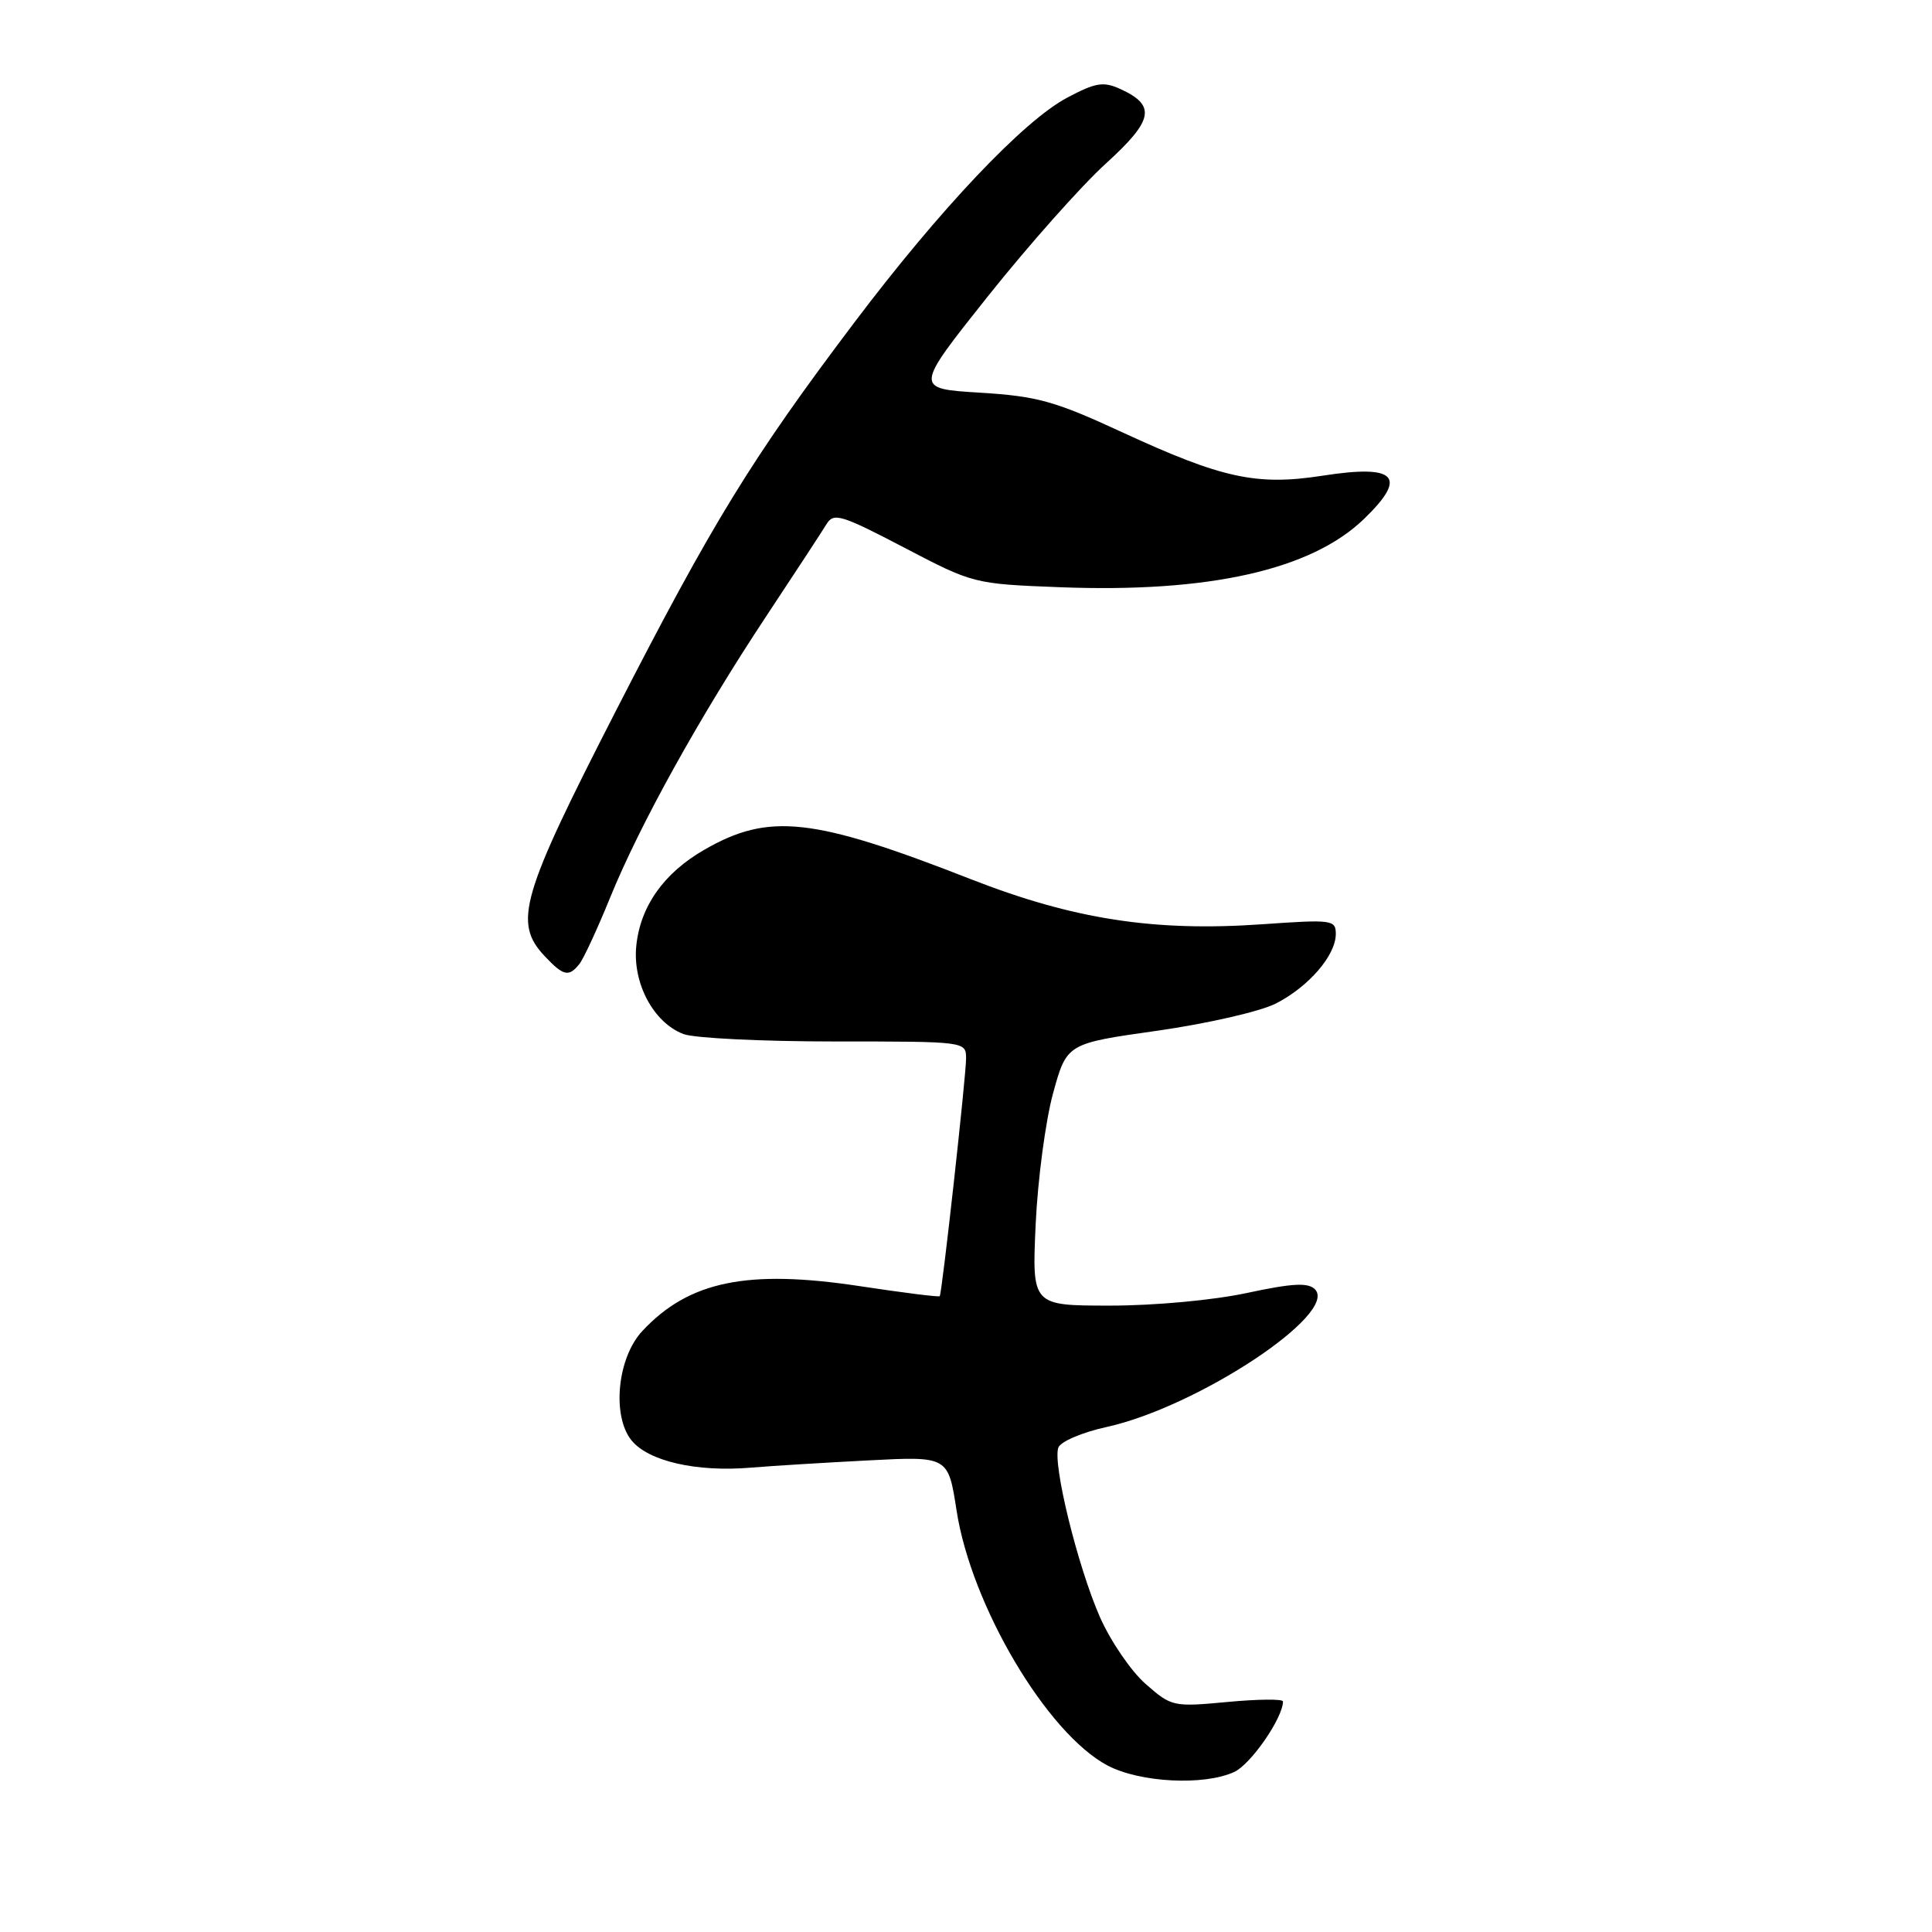 <?xml version="1.0" encoding="UTF-8" standalone="no"?>
<!DOCTYPE svg PUBLIC "-//W3C//DTD SVG 1.1//EN" "http://www.w3.org/Graphics/SVG/1.1/DTD/svg11.dtd" >
<svg xmlns="http://www.w3.org/2000/svg" xmlns:xlink="http://www.w3.org/1999/xlink" version="1.1" viewBox="0 0 256 256">
 <g >
 <path fill="currentColor"
d=" M 163.53 234.80 C 165.73 233.80 170.00 227.63 170.00 225.45 C 170.00 225.11 166.69 225.14 162.65 225.52 C 155.45 226.19 155.24 226.15 151.80 223.13 C 149.87 221.44 147.15 217.45 145.75 214.28 C 142.79 207.55 139.44 193.90 140.24 191.80 C 140.55 191.01 143.43 189.78 146.65 189.08 C 158.70 186.42 177.43 174.03 174.23 170.83 C 173.32 169.92 171.23 170.04 165.25 171.32 C 160.80 172.28 153.02 173.00 147.10 173.00 C 136.74 173.00 136.74 173.00 137.23 162.25 C 137.50 156.34 138.54 148.52 139.53 144.89 C 141.35 138.27 141.35 138.27 153.33 136.58 C 159.98 135.63 166.98 134.03 169.06 132.97 C 173.41 130.75 177.00 126.59 177.00 123.76 C 177.00 121.88 176.52 121.82 167.25 122.47 C 152.93 123.47 142.26 121.82 128.65 116.50 C 107.70 108.30 101.89 107.66 93.32 112.60 C 87.96 115.68 84.84 120.09 84.31 125.34 C 83.81 130.30 86.61 135.52 90.57 137.02 C 91.98 137.56 100.98 138.00 110.57 138.00 C 127.98 138.00 128.00 138.00 128.01 140.25 C 128.01 142.60 124.83 171.31 124.52 171.75 C 124.42 171.89 119.65 171.29 113.92 170.42 C 99.02 168.16 91.27 169.76 85.11 176.37 C 81.80 179.91 81.05 187.60 83.68 190.86 C 85.92 193.62 92.29 195.08 99.50 194.47 C 102.25 194.24 109.26 193.81 115.07 193.51 C 125.64 192.96 125.64 192.96 126.75 200.15 C 128.70 212.76 138.73 229.70 146.76 233.94 C 151.05 236.20 159.51 236.64 163.53 234.80 Z  M 76.76 127.75 C 77.32 127.06 79.14 123.12 80.82 119.00 C 84.73 109.36 92.65 95.07 101.50 81.70 C 105.35 75.88 108.97 70.36 109.53 69.43 C 110.47 67.90 111.48 68.21 119.79 72.55 C 128.96 77.35 129.07 77.37 140.45 77.81 C 160.19 78.57 173.76 75.52 180.75 68.75 C 186.57 63.13 185.02 61.51 175.26 63.03 C 166.50 64.39 161.95 63.40 148.66 57.26 C 139.73 53.13 137.45 52.50 129.83 52.03 C 121.16 51.50 121.16 51.50 130.90 39.26 C 136.26 32.53 143.28 24.63 146.50 21.70 C 152.85 15.93 153.24 13.98 148.44 11.79 C 146.20 10.77 145.18 10.94 141.41 12.94 C 135.62 16.01 124.57 27.68 113.22 42.71 C 99.63 60.71 94.44 69.16 81.62 94.17 C 69.00 118.79 68.00 122.24 72.17 126.69 C 74.66 129.33 75.36 129.49 76.76 127.75 Z "/>
</g>
</svg>